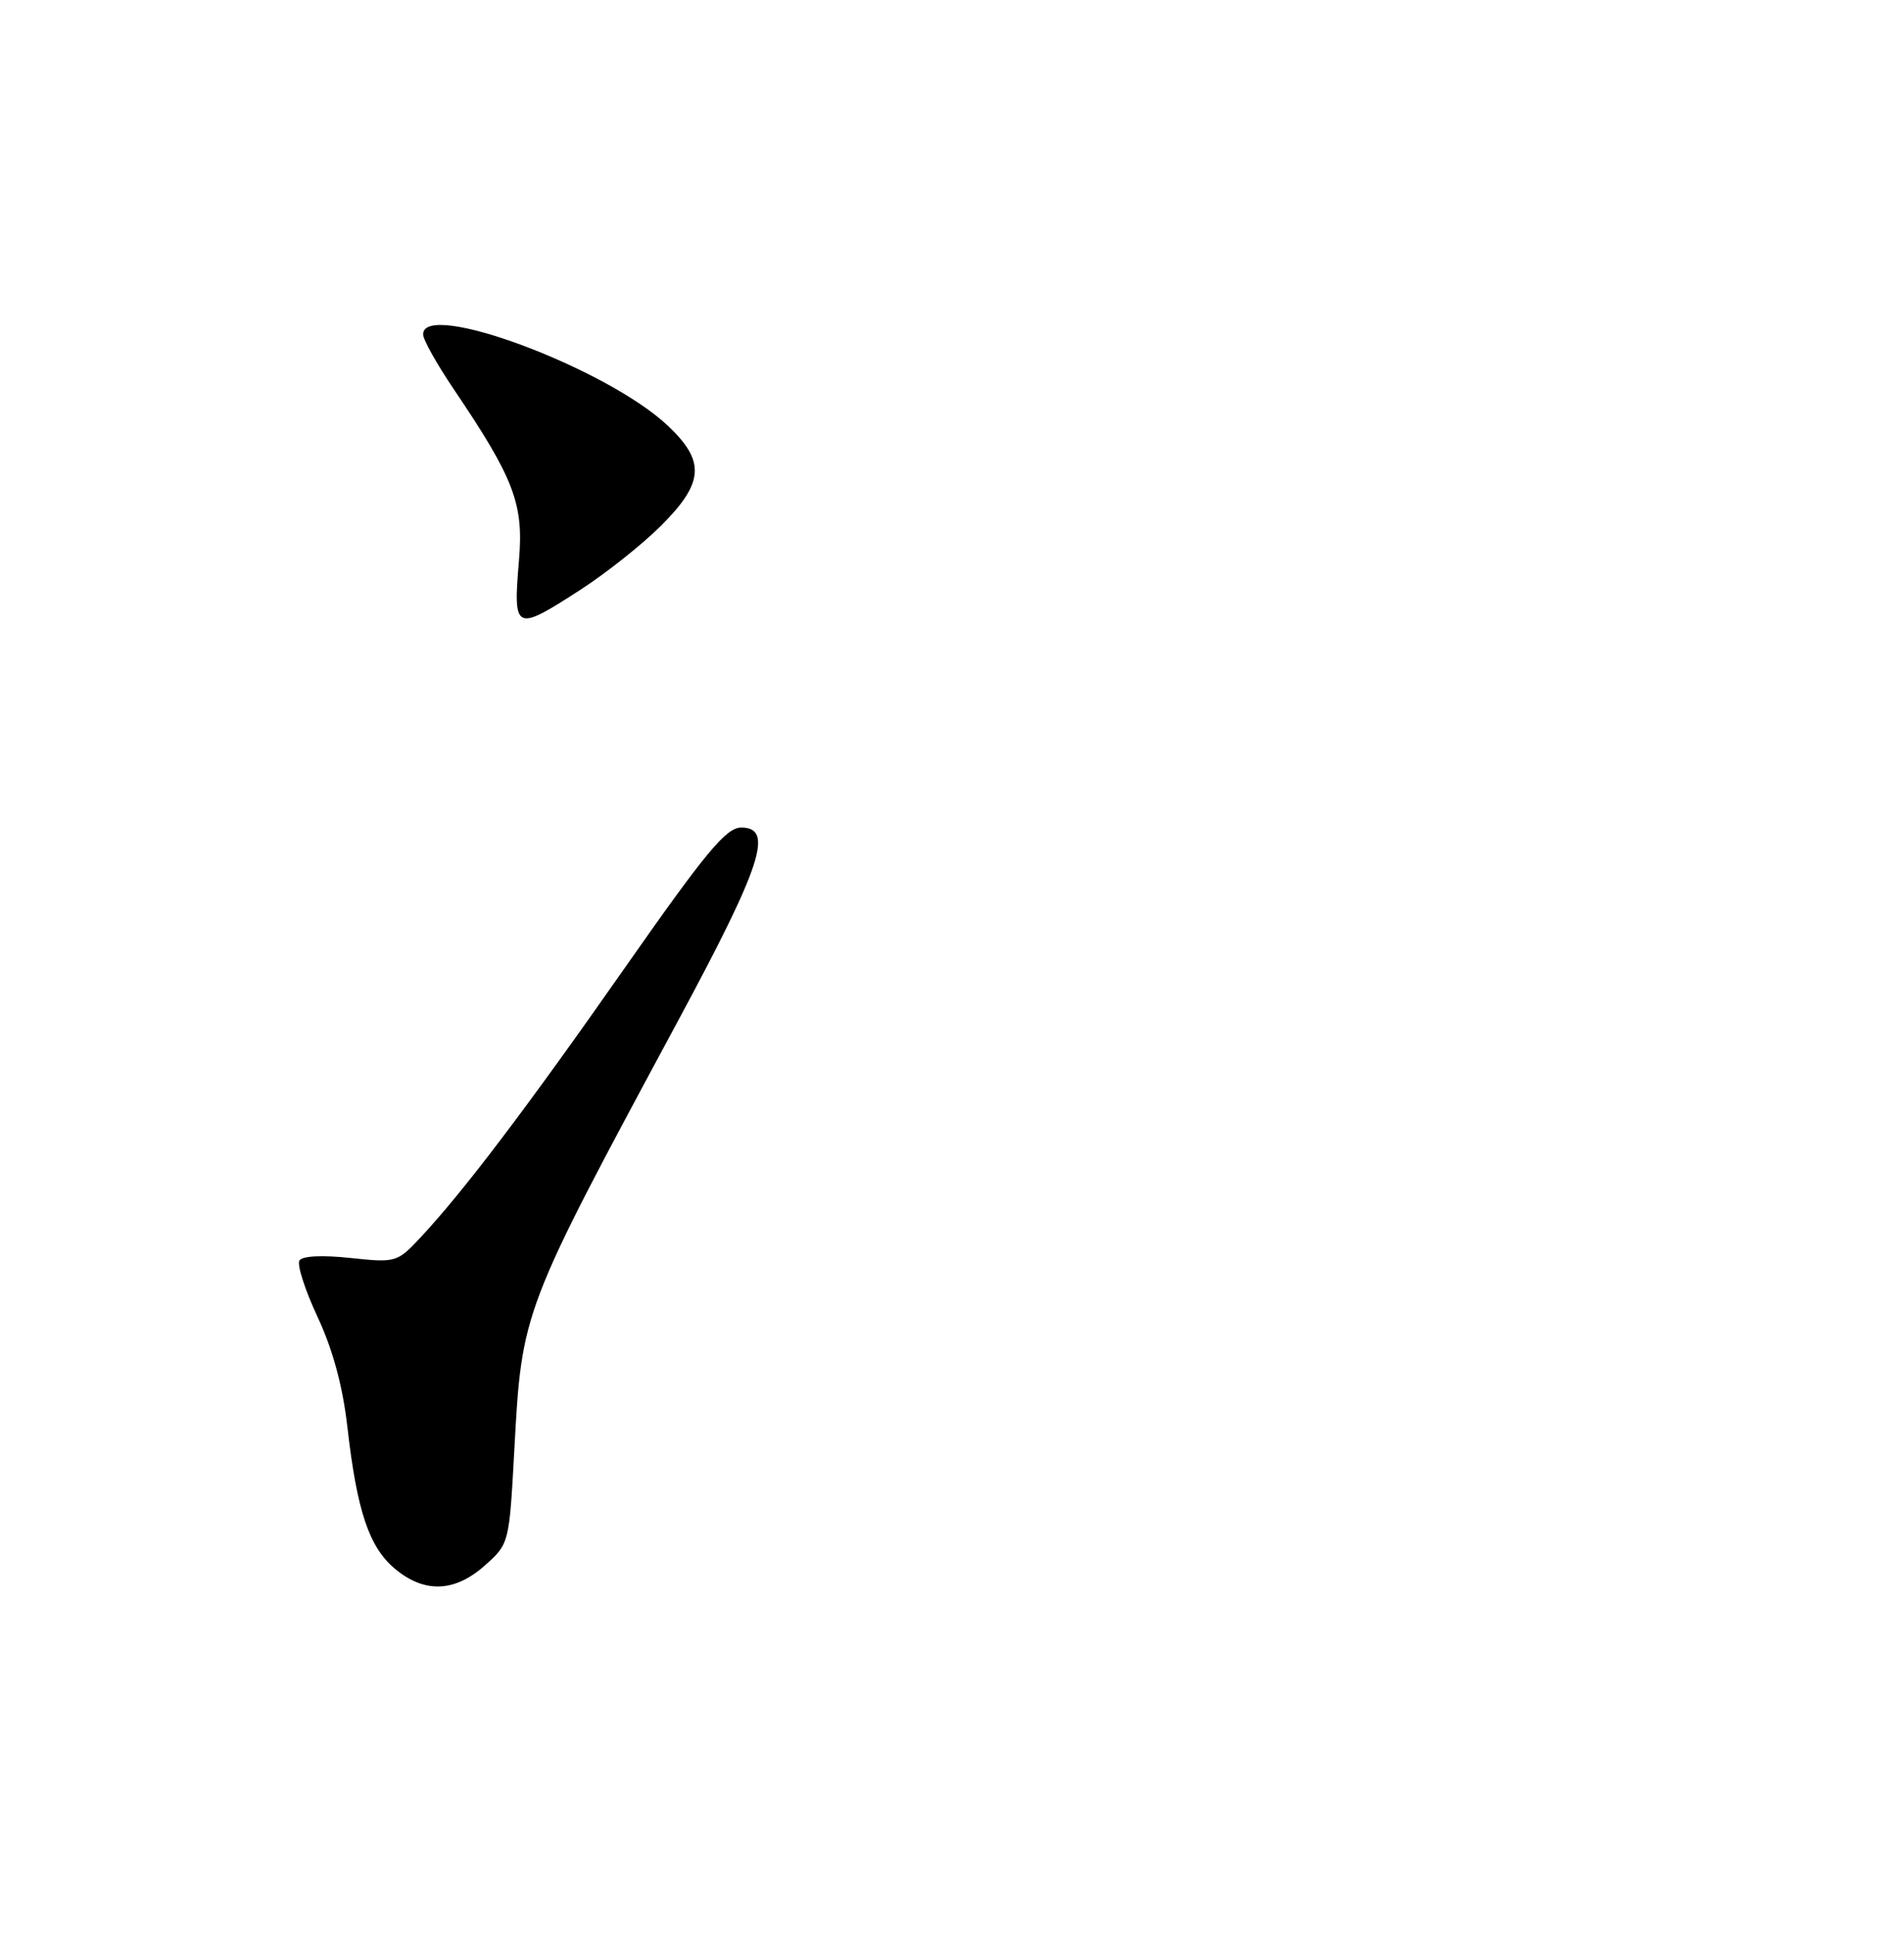 <?xml version="1.0" encoding="UTF-8" standalone="no"?>
<!DOCTYPE svg PUBLIC "-//W3C//DTD SVG 1.1//EN" "http://www.w3.org/Graphics/SVG/1.1/DTD/svg11.dtd" >
<svg xmlns="http://www.w3.org/2000/svg" xmlns:xlink="http://www.w3.org/1999/xlink" version="1.1" viewBox="0 0 252 256">
 <g >
 <path fill="currentColor"
d=" M 64.18 207.13 C 67.39 204.27 67.40 204.21 68.07 191.88 C 69.08 173.39 69.01 173.58 89.70 135.15 C 100.84 114.47 102.46 109.50 98.10 109.50 C 96.11 109.50 93.44 112.72 82.74 128.00 C 69.69 146.65 61.29 157.72 55.60 163.80 C 52.57 167.03 52.37 167.09 46.38 166.45 C 42.63 166.05 40.00 166.18 39.63 166.79 C 39.29 167.34 40.37 170.70 42.03 174.25 C 44.05 178.57 45.36 183.41 45.98 188.84 C 47.25 199.94 48.84 204.68 52.25 207.56 C 56.16 210.84 60.19 210.70 64.18 207.13 Z  M 76.86 78.01 C 80.25 75.82 85.04 72.01 87.51 69.54 C 93.19 63.86 93.38 61.03 88.38 56.32 C 80.30 48.70 55.99 39.64 56.00 44.25 C 56.00 44.94 57.83 48.20 60.06 51.50 C 68.05 63.34 69.32 66.65 68.69 74.12 C 67.90 83.55 68.12 83.66 76.86 78.01 Z "/>
</g>
</svg>